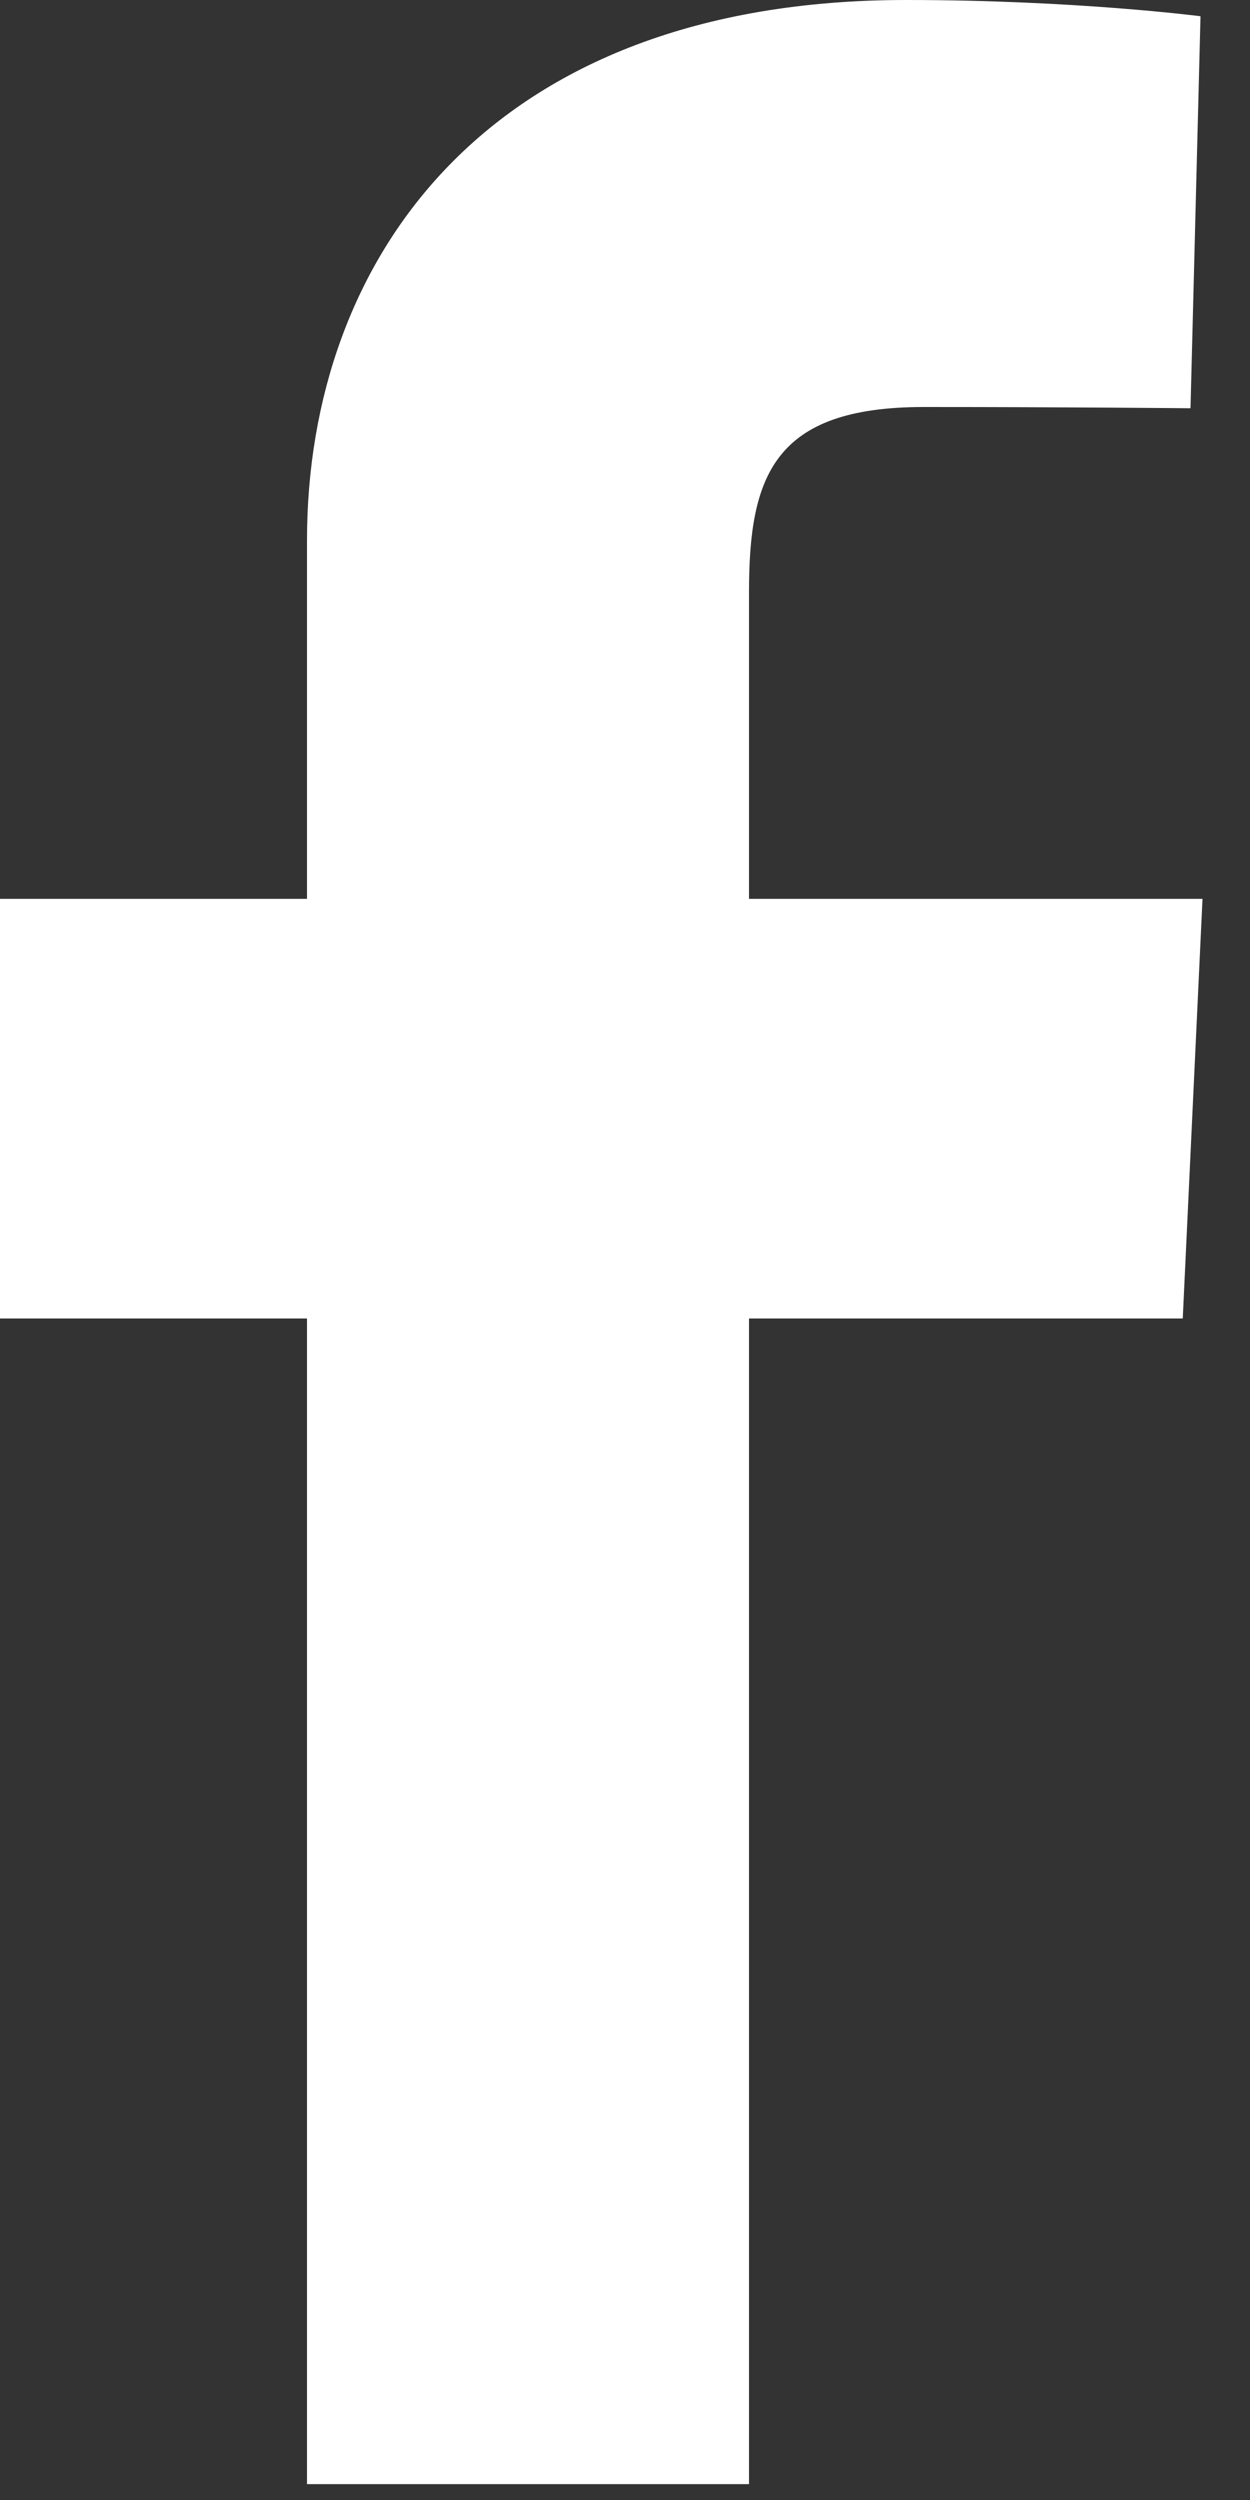 <svg width="10" height="20" fill="none" xmlns="http://www.w3.org/2000/svg"><rect width="100%" height="100%" fill="#333333" stroke="none"/><path d="M2.456 19.873v-9.325H0V7.191h2.456V4.323C2.456 2.069 3.906 0 7.249 0c1.354 0 2.355.13 2.355.13l-.08 3.136s-1.02-.01-2.134-.01c-1.205 0-1.398.557-1.398 1.483v2.452H9.62l-.158 3.357h-3.47v9.325H2.456z" fill="#fff"/></svg>
